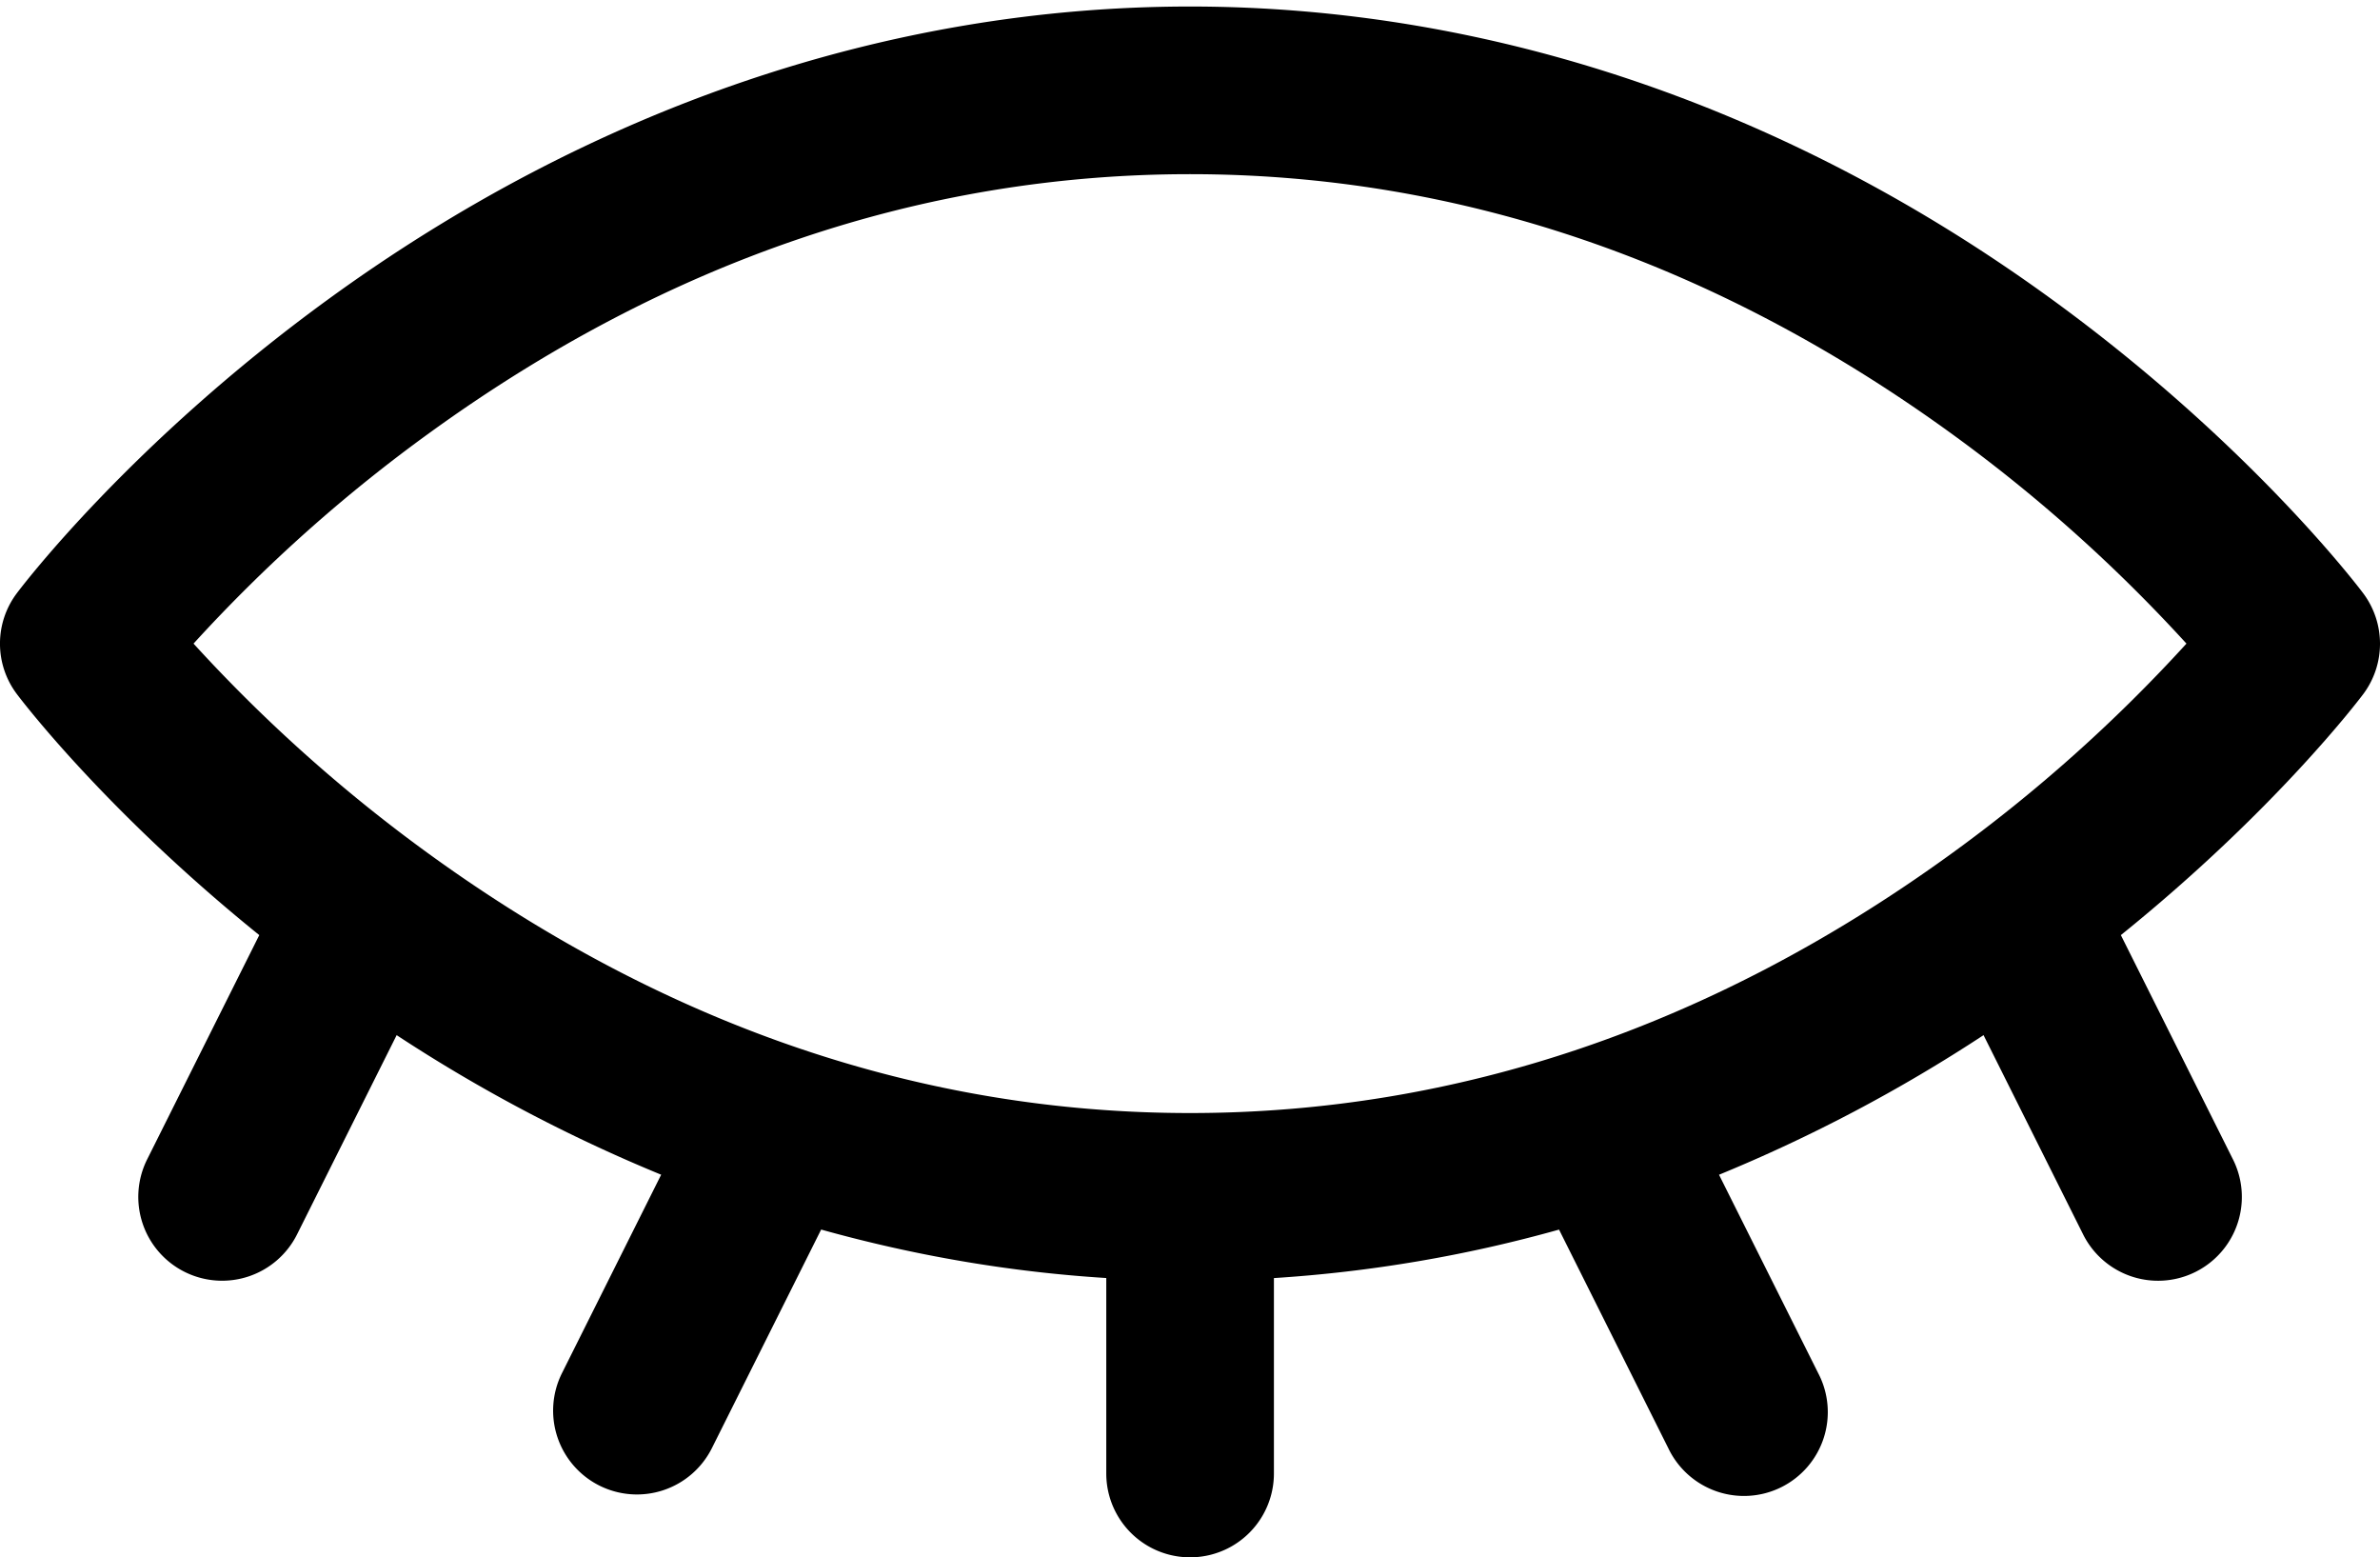 <svg xmlns="http://www.w3.org/2000/svg" width="50" height="32.707" viewBox="0 8.578 50 32.707"><path d="M49.648 21.039c-.095-.127-2.385-3.152-6.546-6.177C37.573 10.84 31.314 8.715 25 8.715c-6.313 0-12.573 2.125-18.102 6.147-4.161 3.026-6.451 6.05-6.546 6.177a1.76 1.76 0 0 0 0 2.113c.084.112 1.855 2.45 5.095 5.065l-2.356 4.711a1.76 1.76 0 1 0 3.15 1.574l2.092-4.184a32.9 32.9 0 0 0 5.557 2.931l-2.084 4.168a1.76 1.76 0 1 0 3.15 1.574l2.295-4.59c1.97.55 3.974.892 5.99 1.018v4.105a1.761 1.761 0 0 0 3.522 0V35.42a28.985 28.985 0 0 0 5.99-1.018l2.295 4.59a1.761 1.761 0 1 0 3.15-1.574l-2.084-4.168a32.833 32.833 0 0 0 5.557-2.932l2.092 4.185a1.76 1.76 0 1 0 3.149-1.574l-2.356-4.712c3.24-2.614 5.011-4.953 5.094-5.064a1.767 1.767 0 0 0-.002-2.114zm-8.711 5.51c-4.969 3.587-10.33 5.405-15.937 5.405-5.607 0-10.968-1.819-15.937-5.405a32.513 32.513 0 0 1-4.997-4.454 32.407 32.407 0 0 1 4.997-4.454c4.969-3.587 10.331-5.405 15.937-5.405s10.968 1.819 15.937 5.405a32.513 32.513 0 0 1 4.997 4.454 32.407 32.407 0 0 1-4.997 4.454z"/></svg>